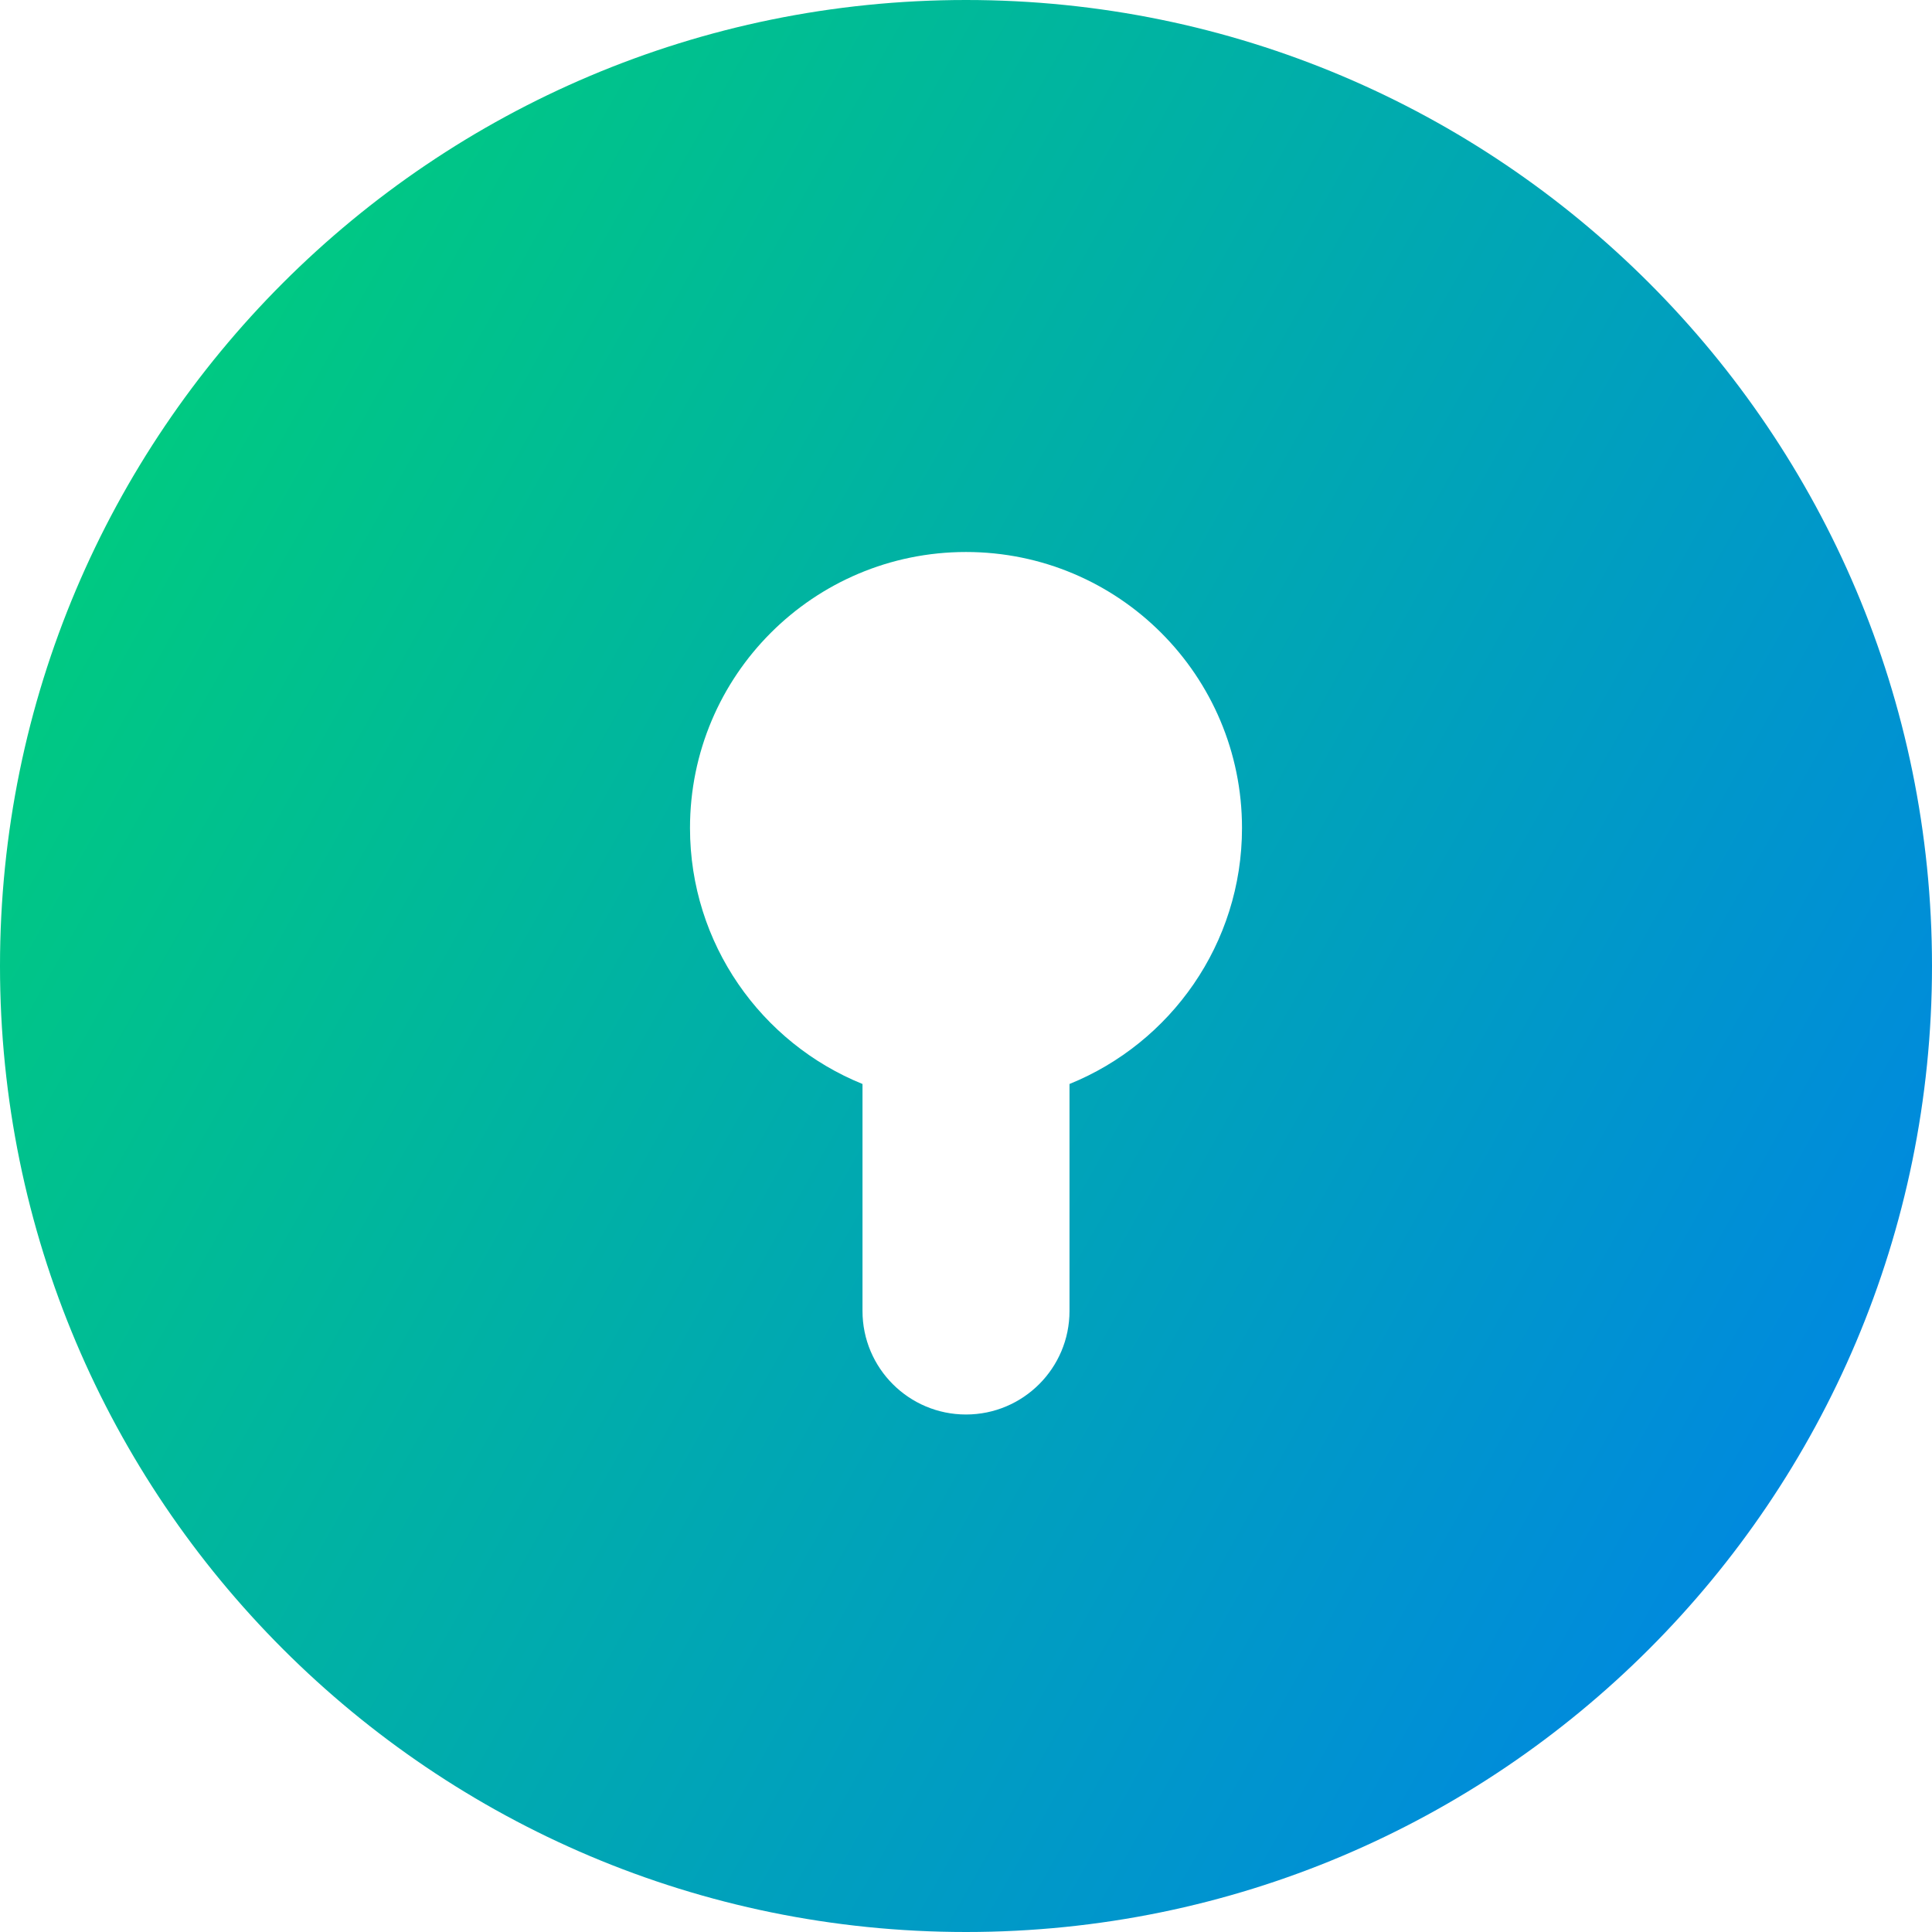 <svg xmlns="http://www.w3.org/2000/svg" fill="none" viewBox="0 0 14 14" id="Keyhole-Lock-Circle--Streamline-Core-Gradient">
  <desc>
    Keyhole Lock Circle Streamline Icon: https://streamlinehq.com
  </desc>
  <g id="Free Gradient/Interface Essential/keyhole-lock-circle--circle-frame-key-keyhole-lock-locked-secure-security">
    <path id="Subtract" fill="url(#paint0_linear_14402_7890)" fill-rule="evenodd" d="M14 7c0 3.866-3.134 7-7 7-3.866 0-7-3.134-7-7C0 3.134 3.134-0 7-0c3.866 0 7 3.134 7 7Zm-6.25.855C8.483 7.558 9 6.839 9 6c0-1.105-.895-2-2-2s-2 .895-2 2c0 .839.517 1.558 1.25 1.855v1.645c0 .414.336.75.75.75s.75-.336.75-.75V7.855Z" clip-rule="evenodd"></path>
  </g>
  <defs>
    <linearGradient id="paint0_linear_14402_7890" x1=".538" x2="16.494" y1="1.131" y2="10.125" gradientUnits="userSpaceOnUse">
      <stop stop-color="#00d078"></stop>
      <stop offset="1" stop-color="#007df0"></stop>
    </linearGradient>
  </defs>
</svg>